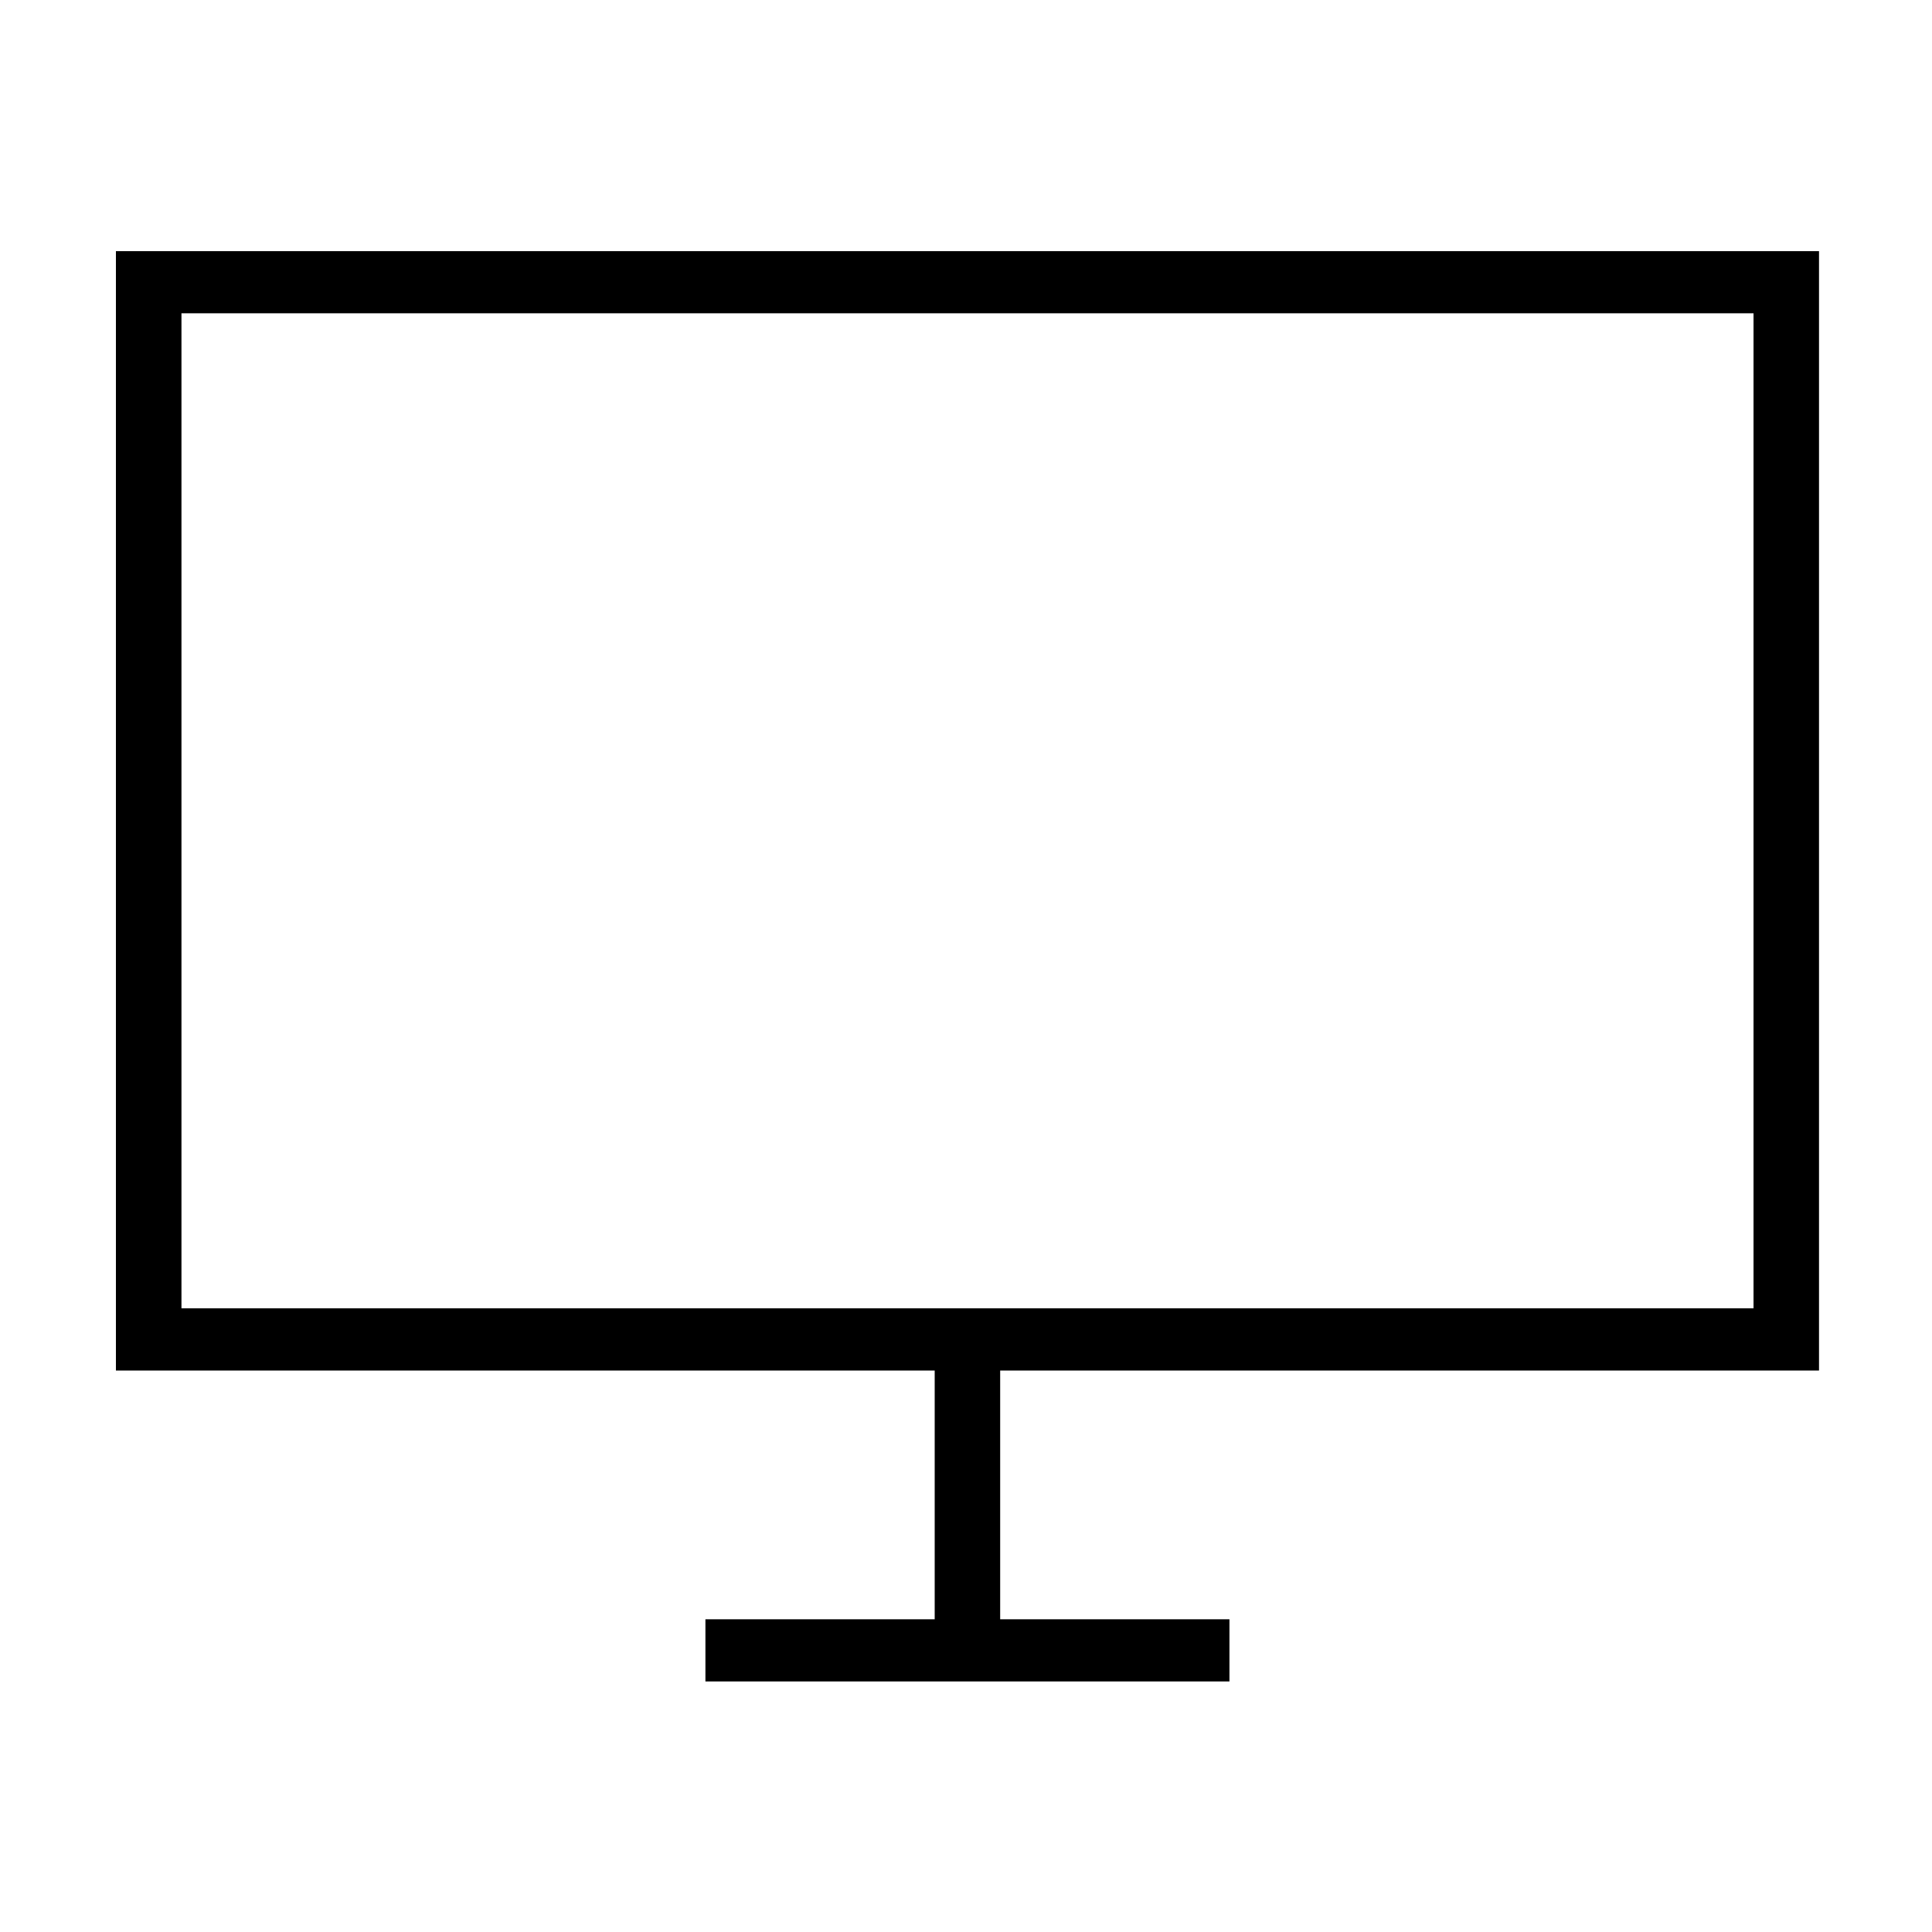 <svg width="64" height="64" viewBox="0 0 64 64" fill="none" xmlns="http://www.w3.org/2000/svg">
<path d="M60.257 45.401V8.32H3.84V45.401H30.963V53.641H23.368V55.7H40.727V53.641H33.132V45.401H60.257ZM6.011 10.378H58.088V43.339H6.011V10.378Z" fill="black"/>
</svg>
